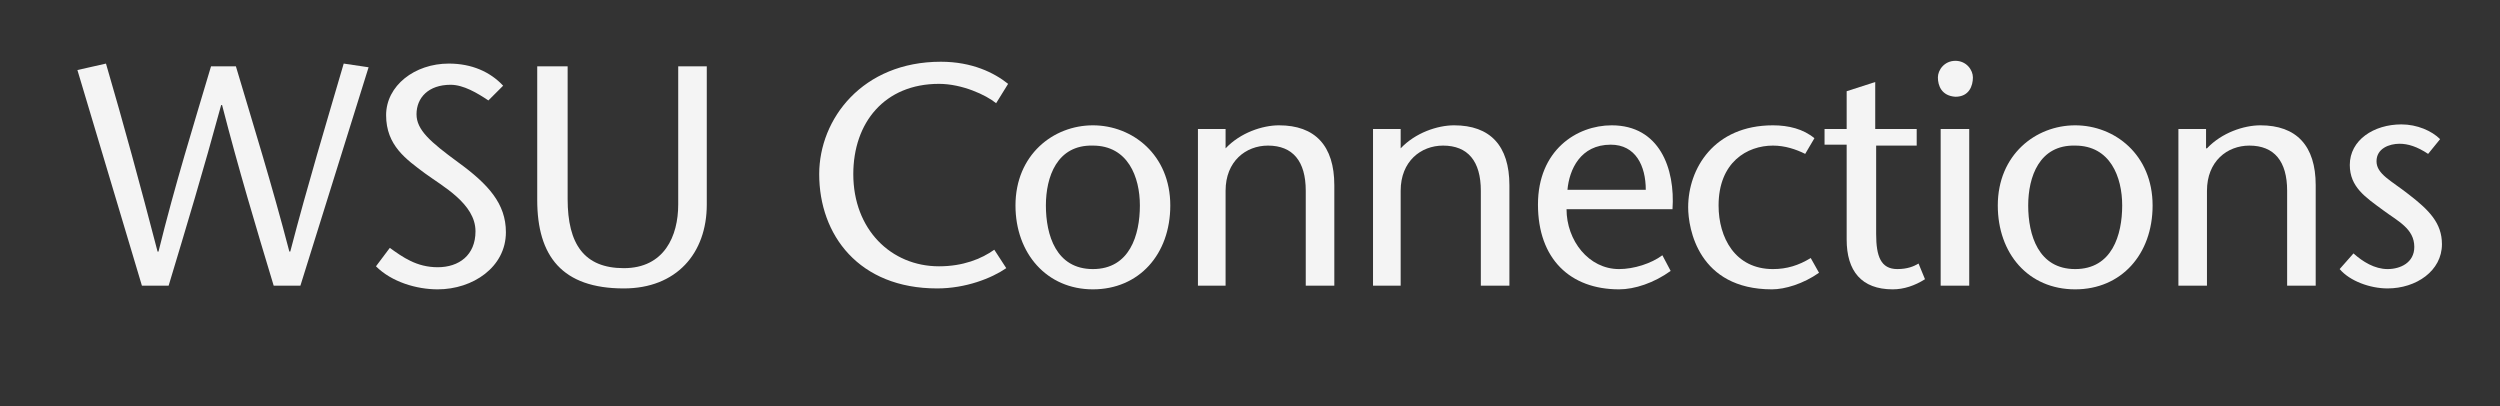 <?xml version="1.0" encoding="utf-8"?>
<!-- Generator: Adobe Illustrator 19.1.0, SVG Export Plug-In . SVG Version: 6.00 Build 0)  -->
<svg version="1.1" id="Layer_1" xmlns="http://www.w3.org/2000/svg" xmlns:xlink="http://www.w3.org/1999/xlink" x="0px" y="0px"
	 viewBox="0 0 271.3 44.1" enable-background="new 0 0 271.3 44.1" xml:space="preserve">
<rect x="0" y="0" width="271.3" height="44.1" fill="#333333" stroke="none"/>
<g>
	<path fill="#F4F4F4" d="M25.6,7.2c1.9,6.4,3.9,12.8,5.8,20.1h0.1c1.9-7.3,3.9-13.9,5.8-20.4L40,7.3L32.6,31h-2.9
		c-1.9-6.3-3.8-12.6-5.6-19.6H24c-1.9,7-3.8,13.3-5.7,19.6h-2.9l-7-23.4l3.1-0.7c1.9,6.5,3.7,13.1,5.6,20.4h0.1
		C19,20,21,13.6,22.9,7.2H25.6z"/>
	<path fill="#F4F4F4" d="M53,10.9c-1.2-0.8-2.7-1.7-4.1-1.7c-2.4,0-3.7,1.4-3.7,3.2c0,1.7,1.5,3,4.5,5.2c3.3,2.4,5.2,4.5,5.2,7.6
		c0,3.8-3.6,6.2-7.4,6.2c-2.3,0-5-0.8-6.7-2.5l1.5-2c1.4,1,2.9,2.1,5.2,2.1c2.3,0,4.1-1.3,4.1-3.9c0-3-3.6-4.9-5.5-6.3
		c-2-1.5-4.2-3-4.2-6.3c0-3.2,3.1-5.6,6.8-5.6c2.5,0,4.5,0.9,5.9,2.4L53,10.9z"/>
	<path fill="#F4F4F4" d="M61.6,7.2v14.4c0,4.9,1.8,7.5,6.1,7.5c4.4,0,5.9-3.5,5.9-6.9v-15h3.1v15c0,5.3-3.3,9.1-9,9.1
		c-6.7,0-9.4-3.5-9.4-9.6V7.2H61.6z"/>
	<path fill="#F4F4F4" d="M108.1,11.2c-1.1-0.9-3.7-2.1-6.2-2.1c-5.9,0-9.3,4.2-9.3,9.8c0,6,4.1,10,9.3,10c2.6,0,4.6-0.8,6-1.8l1.3,2
		c-1.6,1.1-4.4,2.2-7.5,2.2c-8.5,0-12.8-5.8-12.8-12.4c0-6,4.7-12.2,13.2-12.2c3.4,0,5.8,1.2,7.3,2.4L108.1,11.2z"/>
	<path fill="#F4F4F4" d="M110.2,22.3c0-5.5,4.1-8.7,8.4-8.7c4.3,0,8.4,3.2,8.4,8.7c0,5.3-3.4,9.1-8.4,9.1
		C113.6,31.4,110.2,27.5,110.2,22.3z M113.5,22.3c0,3.2,1.1,6.9,5.1,6.9c4,0,5.1-3.7,5.1-6.9c0-3.1-1.3-6.5-5.1-6.5
		C114.7,15.7,113.5,19.2,113.5,22.3z"/>
	<path fill="#F4F4F4" d="M133,16.1c1.6-1.7,4-2.5,5.8-2.5c3.9,0,6,2.2,6,6.5V31h-3.1V20.7c0-3.2-1.4-4.9-4.1-4.9
		c-2.4,0-4.6,1.7-4.6,4.9V31H130V14h3V16.1z"/>
	<path fill="#F4F4F4" d="M152,16.1c1.6-1.7,4-2.5,5.8-2.5c3.9,0,6,2.2,6,6.5V31h-3.1V20.7c0-3.2-1.4-4.9-4.1-4.9
		c-2.4,0-4.6,1.7-4.6,4.9V31H149V14h3V16.1z"/>
	<path fill="#F4F4F4" d="M170,22.7c0,3.4,2.4,6.5,5.7,6.5c1.6,0,3.5-0.6,4.7-1.5l0.9,1.7c-1.8,1.3-3.9,2-5.6,2
		c-5.3,0-8.8-3.3-8.8-9.2c0-5.9,4.2-8.6,8-8.6c5.2,0,6.9,4.7,6.6,9.1H170z M178.6,20.6c0-2.6-1.1-4.9-3.8-4.9
		c-3.3,0-4.5,2.7-4.7,4.9H178.6z"/>
	<path fill="#F4F4F4" d="M197.4,29.6c-1.7,1.2-3.7,1.8-5.1,1.8c-8,0-9.1-6.6-9.1-8.9c0-4.2,2.8-8.9,9.2-8.9c1.7,0,3.3,0.4,4.5,1.4
		l-1,1.7c-1-0.5-2.2-0.9-3.5-0.9c-2.8,0-5.9,1.8-5.9,6.5c0,3.5,1.8,6.9,5.9,6.9c1.5,0,2.8-0.4,4.1-1.2L197.4,29.6z"/>
	<path fill="#F4F4F4" d="M203.6,14h4.4v1.8h-4.4v9.6c0,2.4,0.5,3.8,2.3,3.8c1.1,0,1.8-0.3,2.3-0.6l0.7,1.7c-1.1,0.7-2.3,1.1-3.5,1.1
		c-3.4,0-5-2-5-5.4V15.7h-2.4V14h2.4V9.9l3.1-1V14z"/>
	<path fill="#F4F4F4" d="M210.3,8.4c0-0.8,0.7-1.8,1.9-1.8c1.2,0,1.9,1,1.9,1.8c0,0.9-0.4,2.1-1.9,2.1
		C210.7,10.4,210.3,9.3,210.3,8.4z M213.7,14v17h-3.1V14H213.7z"/>
	<path fill="#F4F4F4" d="M216.8,22.3c0-5.5,4.1-8.7,8.4-8.7c4.3,0,8.4,3.2,8.4,8.7c0,5.3-3.4,9.1-8.4,9.1
		C220.1,31.4,216.8,27.5,216.8,22.3z M220.1,22.3c0,3.2,1.1,6.9,5.1,6.9c4,0,5.1-3.7,5.1-6.9c0-3.1-1.3-6.5-5.1-6.5
		C221.3,15.7,220.1,19.2,220.1,22.3z"/>
	<path fill="#F4F4F4" d="M239.5,16.1c1.6-1.7,4-2.5,5.8-2.5c3.9,0,6,2.2,6,6.5V31h-3.1V20.7c0-3.2-1.4-4.9-4.1-4.9
		c-2.4,0-4.6,1.7-4.6,4.9V31h-3.1V14h3V16.1z"/>
	<path fill="#F4F4F4" d="M263.5,16.7c-1.2-0.8-2.2-1.1-3.1-1.1c-1.1,0-2.5,0.5-2.5,1.9c0,1.4,1.6,2.1,3.5,3.6
		c2.2,1.7,3.6,3.1,3.6,5.4c0,2.9-2.8,4.8-5.9,4.8c-1.9,0-4.1-0.8-5.2-2.1l1.5-1.7c1,0.9,2.3,1.7,3.7,1.7c1.4,0,2.9-0.7,2.9-2.4
		c0-2-1.8-2.8-3.4-4c-1.9-1.4-3.6-2.5-3.6-4.9c0-2.7,2.6-4.4,5.6-4.4c1.7,0,3.3,0.7,4.2,1.6L263.5,16.7z"/>
</g>
</svg>
